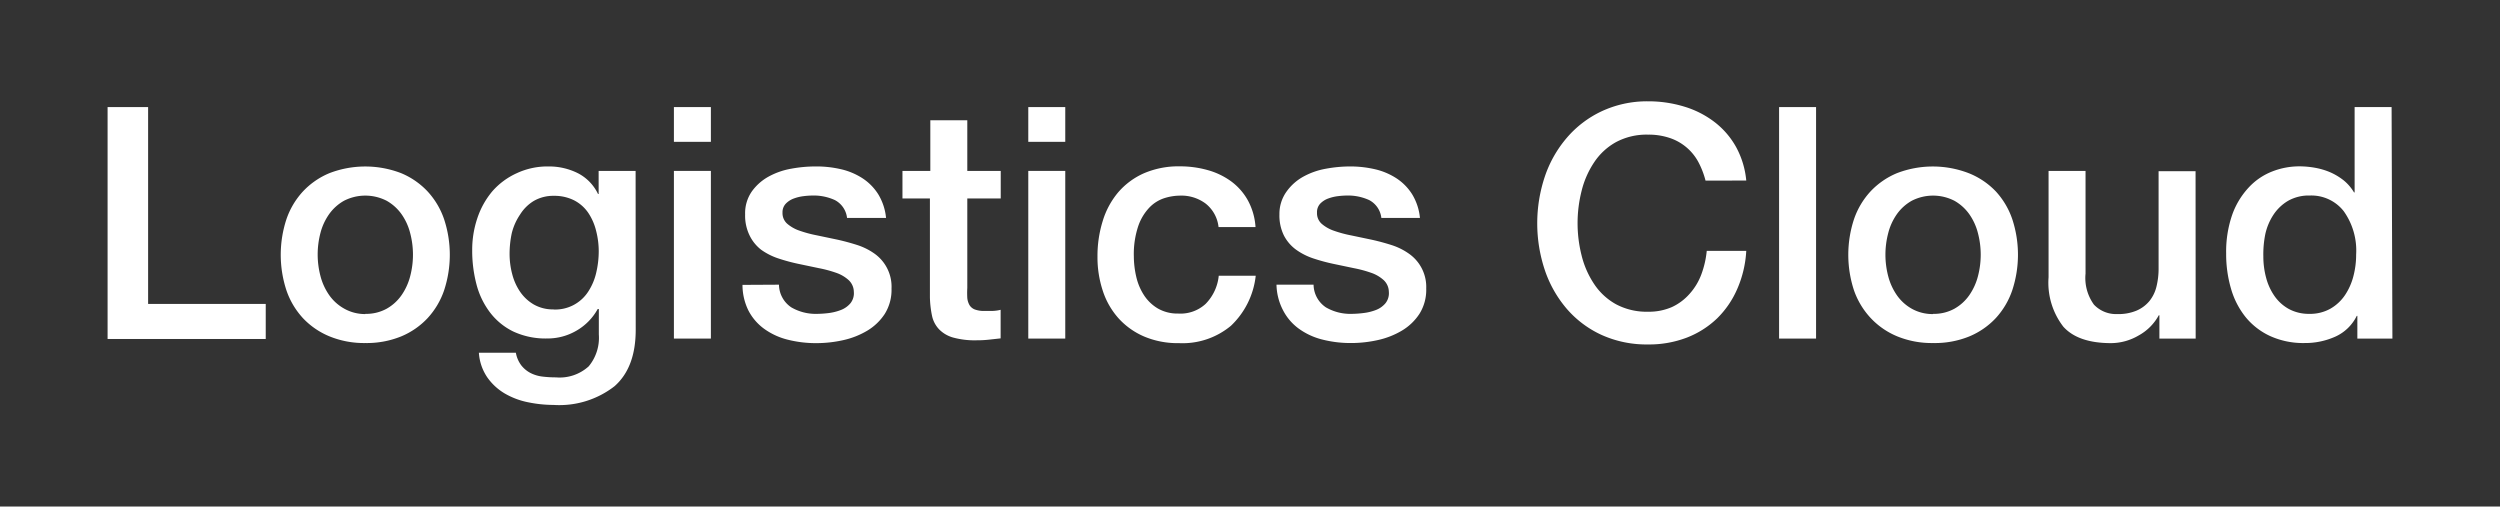 <svg id="图层_1" data-name="图层 1" xmlns="http://www.w3.org/2000/svg" viewBox="0 0 246.77 50"><rect x="0" y="0" width="246.77" height="50" fill="#333333" stroke="none"/><defs><style>.cls-1{fill:#fff;}</style></defs><title>LC-logo-text</title><path class="cls-1" d="M10.62,10.57h4V30H26.23v3.46H10.62Z"/><path class="cls-1" d="M36.06,33.86a9,9,0,0,1-3.54-.66A7.53,7.53,0,0,1,29.9,31.4a7.73,7.73,0,0,1-1.63-2.75,11.25,11.25,0,0,1,0-7,7.73,7.73,0,0,1,1.63-2.75,7.54,7.54,0,0,1,2.62-1.81,9.86,9.86,0,0,1,7.07,0,7.55,7.55,0,0,1,2.62,1.81,7.73,7.73,0,0,1,1.63,2.75,11.23,11.23,0,0,1,0,7,7.73,7.73,0,0,1-1.63,2.75,7.54,7.54,0,0,1-2.62,1.81A9,9,0,0,1,36.06,33.86Zm0-2.88a4.18,4.18,0,0,0,2.11-.51,4.45,4.45,0,0,0,1.47-1.34,5.86,5.86,0,0,0,.85-1.87,8.38,8.38,0,0,0,0-4.24,5.67,5.67,0,0,0-.85-1.87,4.52,4.52,0,0,0-1.47-1.33,4.61,4.61,0,0,0-4.22,0,4.52,4.52,0,0,0-1.47,1.33A5.67,5.67,0,0,0,31.63,23a8.38,8.38,0,0,0,0,4.24,5.86,5.86,0,0,0,.85,1.87,4.45,4.45,0,0,0,1.47,1.34A4.18,4.18,0,0,0,36.06,31Z"/><path class="cls-1" d="M62.75,32.55q0,3.74-2.1,5.58a8.87,8.87,0,0,1-6,1.84,12.61,12.61,0,0,1-2.51-.26,7.48,7.48,0,0,1-2.3-.86,5.55,5.55,0,0,1-1.74-1.6,4.85,4.85,0,0,1-.83-2.43h3.65a2.92,2.92,0,0,0,.54,1.25,2.82,2.82,0,0,0,.91.75,3.49,3.49,0,0,0,1.17.35,10.77,10.77,0,0,0,1.34.08,4.26,4.26,0,0,0,3.23-1.09,4.41,4.41,0,0,0,1-3.14V30.5H59a5.55,5.55,0,0,1-2.1,2.14,5.63,5.63,0,0,1-2.86.77,7.54,7.54,0,0,1-3.38-.69,6.41,6.41,0,0,1-2.3-1.89,7.84,7.84,0,0,1-1.33-2.77,13.06,13.06,0,0,1-.42-3.36,9.75,9.75,0,0,1,.51-3.17,8.07,8.07,0,0,1,1.47-2.64A7.07,7.07,0,0,1,51,17.1a7.17,7.17,0,0,1,3.15-.67,6.35,6.35,0,0,1,2.88.66,4.46,4.46,0,0,1,2,2.06h.06V16.87h3.65Zm-8.1-2a3.87,3.87,0,0,0,3.44-1.81,5.76,5.76,0,0,0,.77-1.86,9.28,9.28,0,0,0,.24-2.1,8.16,8.16,0,0,0-.26-2A5.54,5.54,0,0,0,58.06,21a3.8,3.8,0,0,0-1.38-1.22,4.3,4.3,0,0,0-2-.45,3.83,3.83,0,0,0-2,.51,4.09,4.09,0,0,0-1.34,1.33A5.73,5.73,0,0,0,50.52,23a9.78,9.78,0,0,0-.22,2.06,7.8,7.8,0,0,0,.26,2,5.51,5.51,0,0,0,.78,1.74,4.18,4.18,0,0,0,1.34,1.25A3.81,3.81,0,0,0,54.65,30.54Z"/><path class="cls-1" d="M66.52,10.57h3.65V14H66.52Zm0,6.3h3.65V33.42H66.52Z"/><path class="cls-1" d="M76.89,28.1a2.74,2.74,0,0,0,1.22,2.24,4.78,4.78,0,0,0,2.53.64,9.9,9.9,0,0,0,1.17-.08A5.06,5.06,0,0,0,83,30.6a2.3,2.3,0,0,0,.94-.66,1.58,1.58,0,0,0,.34-1.14,1.61,1.61,0,0,0-.51-1.15,3.56,3.56,0,0,0-1.23-.72,12,12,0,0,0-1.71-.46l-2-.42a17.92,17.92,0,0,1-2-.54,6.34,6.34,0,0,1-1.7-.86A4,4,0,0,1,74,23.26a4.44,4.44,0,0,1-.45-2.1,3.76,3.76,0,0,1,.66-2.26,5,5,0,0,1,1.66-1.47,7.25,7.25,0,0,1,2.24-.78,13.16,13.16,0,0,1,2.35-.22A10.76,10.76,0,0,1,83,16.7a6.66,6.66,0,0,1,2.11.88,5.18,5.18,0,0,1,1.57,1.58,5.49,5.49,0,0,1,.78,2.35H83.61a2.27,2.27,0,0,0-1.2-1.76,5,5,0,0,0-2.16-.45,7.67,7.67,0,0,0-.91.06,4.23,4.23,0,0,0-1,.24,2.08,2.08,0,0,0-.78.51,1.22,1.22,0,0,0-.32.88,1.39,1.39,0,0,0,.46,1.09,3.66,3.66,0,0,0,1.22.69,12,12,0,0,0,1.71.46l2,.42q1,.22,2,.54a6.27,6.27,0,0,1,1.71.86A4,4,0,0,1,88,28.49a4.46,4.46,0,0,1-.67,2.5,5.32,5.32,0,0,1-1.74,1.66,8,8,0,0,1-2.38.93,12.11,12.11,0,0,1-2.59.29,11.29,11.29,0,0,1-2.9-.35,6.75,6.75,0,0,1-2.3-1.07,5.17,5.17,0,0,1-1.54-1.79,5.68,5.68,0,0,1-.59-2.54Z"/><path class="cls-1" d="M89.08,16.87h2.75v-5h3.65v5h3.3v2.72h-3.3v8.83a8.77,8.77,0,0,0,0,1,1.72,1.72,0,0,0,.22.7,1.06,1.06,0,0,0,.53.43,2.58,2.58,0,0,0,1,.14l.77,0a3.78,3.78,0,0,0,.77-.11v2.82l-1.18.13a10.63,10.63,0,0,1-1.18.06,8.07,8.07,0,0,1-2.32-.27,3.09,3.09,0,0,1-1.38-.8A2.75,2.75,0,0,1,92,31.18a10,10,0,0,1-.21-1.82V19.59H89.08Z"/><path class="cls-1" d="M101.5,10.57h3.65V14H101.5Zm0,6.3h3.65V33.42H101.5Z"/><path class="cls-1" d="M120.28,22.41A3.42,3.42,0,0,0,119,20.09a4,4,0,0,0-2.54-.78,5.24,5.24,0,0,0-1.5.24,3.57,3.57,0,0,0-1.47.9,5,5,0,0,0-1.12,1.82,8.68,8.68,0,0,0-.45,3.06,8.94,8.94,0,0,0,.24,2,5.59,5.59,0,0,0,.77,1.82,4.16,4.16,0,0,0,1.36,1.3,3.87,3.87,0,0,0,2,.5A3.67,3.67,0,0,0,119,30a4.61,4.61,0,0,0,1.3-2.78h3.65a8,8,0,0,1-2.45,4.94,7.47,7.47,0,0,1-5.14,1.71,8.47,8.47,0,0,1-3.44-.66,7.27,7.27,0,0,1-2.51-1.79,7.58,7.58,0,0,1-1.55-2.7,10.55,10.55,0,0,1-.53-3.39,11.58,11.58,0,0,1,.51-3.49A8,8,0,0,1,110.36,19a7.19,7.19,0,0,1,2.54-1.89,8.58,8.58,0,0,1,3.57-.69,10,10,0,0,1,2.74.37,7.19,7.19,0,0,1,2.3,1.1,5.88,5.88,0,0,1,1.65,1.86,6.36,6.36,0,0,1,.77,2.66Z"/><path class="cls-1" d="M129.66,28.1a2.74,2.74,0,0,0,1.22,2.24,4.78,4.78,0,0,0,2.53.64,9.9,9.9,0,0,0,1.17-.08,5.06,5.06,0,0,0,1.23-.3,2.3,2.3,0,0,0,.94-.66,1.58,1.58,0,0,0,.34-1.14,1.61,1.61,0,0,0-.51-1.15,3.56,3.56,0,0,0-1.23-.72,12,12,0,0,0-1.71-.46l-2-.42a17.92,17.92,0,0,1-2-.54,6.34,6.34,0,0,1-1.7-.86,4,4,0,0,1-1.2-1.39,4.44,4.44,0,0,1-.45-2.1A3.76,3.76,0,0,1,127,18.9a5,5,0,0,1,1.66-1.47,7.25,7.25,0,0,1,2.24-.78,13.16,13.16,0,0,1,2.35-.22,10.76,10.76,0,0,1,2.45.27,6.66,6.66,0,0,1,2.11.88,5.18,5.18,0,0,1,1.57,1.58,5.49,5.49,0,0,1,.78,2.35h-3.81a2.27,2.27,0,0,0-1.2-1.76A5,5,0,0,0,133,19.3a7.67,7.67,0,0,0-.91.06,4.23,4.23,0,0,0-1,.24,2.08,2.08,0,0,0-.78.51A1.22,1.22,0,0,0,130,21a1.39,1.39,0,0,0,.46,1.09,3.66,3.66,0,0,0,1.22.69,12,12,0,0,0,1.71.46l2,.42q1,.22,2,.54a6.27,6.27,0,0,1,1.71.86,4,4,0,0,1,1.68,3.42,4.46,4.46,0,0,1-.67,2.5,5.32,5.32,0,0,1-1.74,1.66,8,8,0,0,1-2.38.93,12.11,12.11,0,0,1-2.59.29,11.29,11.29,0,0,1-2.9-.35,6.75,6.75,0,0,1-2.3-1.07,5.17,5.17,0,0,1-1.54-1.79A5.68,5.68,0,0,1,126,28.1Z"/><path class="cls-1" d="M168.35,17.83a8.22,8.22,0,0,0-.7-1.82,5,5,0,0,0-2.8-2.38,6.53,6.53,0,0,0-2.19-.34,6.4,6.4,0,0,0-3.15.74,6.17,6.17,0,0,0-2.16,2,8.88,8.88,0,0,0-1.23,2.8,13,13,0,0,0,0,6.4,8.88,8.88,0,0,0,1.23,2.8,6.17,6.17,0,0,0,2.16,2,6.4,6.4,0,0,0,3.15.74,5.69,5.69,0,0,0,2.37-.46A5.28,5.28,0,0,0,166.78,29a6,6,0,0,0,1.15-1.9,9.17,9.17,0,0,0,.54-2.34h3.9a10.83,10.83,0,0,1-.88,3.74,9.16,9.16,0,0,1-2,2.93,9,9,0,0,1-3,1.9,10.41,10.41,0,0,1-3.81.67,10.78,10.78,0,0,1-4.59-.94,10.09,10.09,0,0,1-3.44-2.58,11.53,11.53,0,0,1-2.16-3.81,14.59,14.59,0,0,1,0-9.25,11.52,11.52,0,0,1,2.16-3.81A10.27,10.27,0,0,1,158.06,11a10.61,10.61,0,0,1,4.59-1,12.12,12.12,0,0,1,3.62.53,9.36,9.36,0,0,1,3,1.54,8,8,0,0,1,2.1,2.45,8.53,8.53,0,0,1,1,3.3Z"/><path class="cls-1" d="M175.61,10.57h3.65V33.42h-3.65Z"/><path class="cls-1" d="M190.81,33.86a9,9,0,0,1-3.54-.66,7.53,7.53,0,0,1-2.62-1.81A7.73,7.73,0,0,1,183,28.65a11.25,11.25,0,0,1,0-7,7.73,7.73,0,0,1,1.63-2.75,7.54,7.54,0,0,1,2.62-1.81,9.86,9.86,0,0,1,7.07,0A7.55,7.55,0,0,1,197,18.89a7.73,7.73,0,0,1,1.63,2.75,11.23,11.23,0,0,1,0,7A7.73,7.73,0,0,1,197,31.4a7.54,7.54,0,0,1-2.62,1.81A9,9,0,0,1,190.81,33.86Zm0-2.88a4.18,4.18,0,0,0,2.11-.51,4.45,4.45,0,0,0,1.47-1.34,5.86,5.86,0,0,0,.85-1.87,8.38,8.38,0,0,0,0-4.24,5.67,5.67,0,0,0-.85-1.87,4.52,4.52,0,0,0-1.47-1.33,4.61,4.61,0,0,0-4.22,0,4.52,4.52,0,0,0-1.47,1.33,5.67,5.67,0,0,0-.85,1.87,8.38,8.38,0,0,0,0,4.24,5.86,5.86,0,0,0,.85,1.87,4.45,4.45,0,0,0,1.47,1.34A4.18,4.18,0,0,0,190.81,31Z"/><path class="cls-1" d="M216.73,33.42h-3.58v-2.3h-.06a5,5,0,0,1-2,2,5.44,5.44,0,0,1-2.7.75q-3.26,0-4.72-1.62a7.1,7.1,0,0,1-1.46-4.88V16.87h3.65V27a4.48,4.48,0,0,0,.83,3.07A3,3,0,0,0,209,31a4.6,4.6,0,0,0,1.92-.35,3.4,3.4,0,0,0,1.25-.94,3.62,3.62,0,0,0,.69-1.42,7.36,7.36,0,0,0,.21-1.79v-9.6h3.65Z"/><path class="cls-1" d="M236.15,33.42h-3.46V31.18h-.06a4.34,4.34,0,0,1-2.14,2.06,7.26,7.26,0,0,1-3,.62,7.9,7.9,0,0,1-3.41-.69,6.78,6.78,0,0,1-2.42-1.87,8,8,0,0,1-1.44-2.8,12.16,12.16,0,0,1-.48-3.47,11.1,11.1,0,0,1,.61-3.87A7.76,7.76,0,0,1,222,18.47a6.25,6.25,0,0,1,2.3-1.55,7.34,7.34,0,0,1,2.64-.5,8.79,8.79,0,0,1,1.57.14A6.92,6.92,0,0,1,230,17a6.05,6.05,0,0,1,1.36.82,4.54,4.54,0,0,1,1,1.17h.06V10.57h3.65Zm-12.74-8.1a8.06,8.06,0,0,0,.27,2.08,5.66,5.66,0,0,0,.83,1.82,4.2,4.2,0,0,0,1.42,1.28,4.15,4.15,0,0,0,2,.48,4.1,4.1,0,0,0,2.1-.51,4.34,4.34,0,0,0,1.44-1.34,6.09,6.09,0,0,0,.83-1.87,8.4,8.4,0,0,0,.27-2.13,6.69,6.69,0,0,0-1.23-4.29,4.06,4.06,0,0,0-3.34-1.54,4.13,4.13,0,0,0-2.16.53,4.43,4.43,0,0,0-1.44,1.38,5.72,5.72,0,0,0-.8,1.92A10,10,0,0,0,223.41,25.32Z"/></svg>